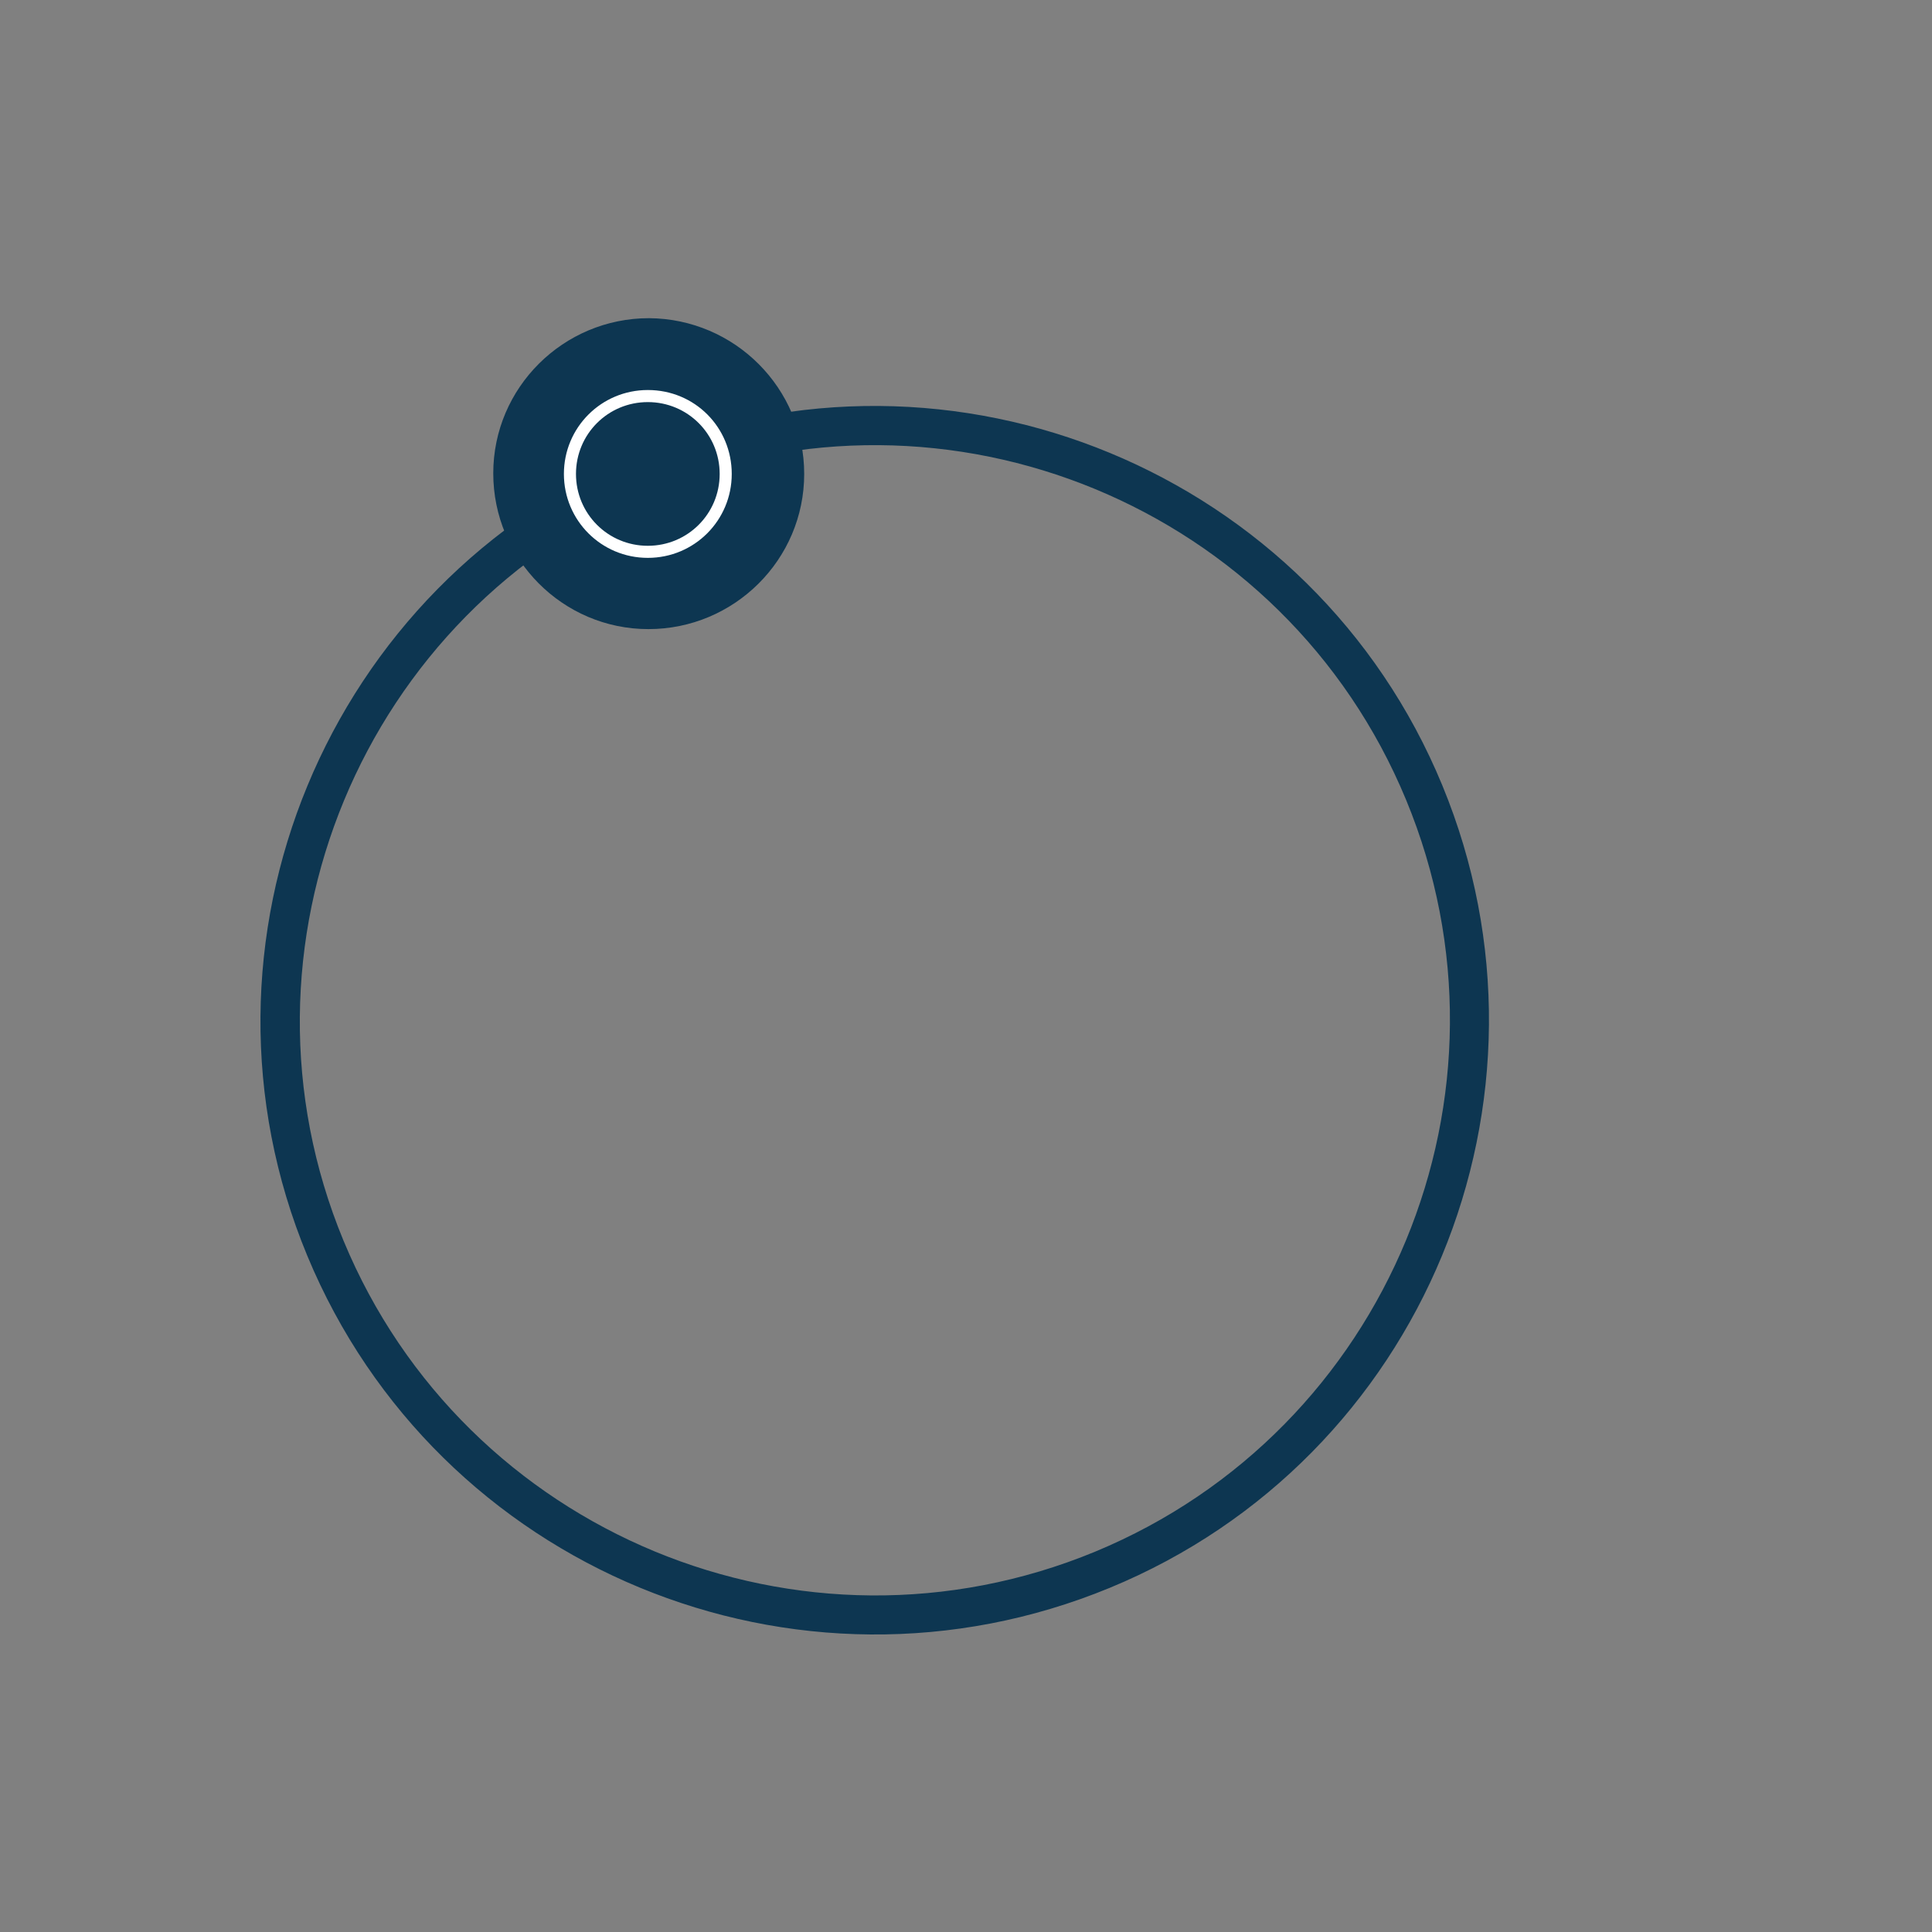 <?xml version="1.0" encoding="utf-8"?>
<!-- Generator: Adobe Illustrator 18.0.0, SVG Export Plug-In . SVG Version: 6.00 Build 0)  -->
<!DOCTYPE svg PUBLIC "-//W3C//DTD SVG 1.1//EN" "http://www.w3.org/Graphics/SVG/1.1/DTD/svg11.dtd">
<svg version="1.1" id="Layer_1" xmlns="http://www.w3.org/2000/svg" xmlns:xlink="http://www.w3.org/1999/xlink" x="0px" y="0px"
	 width="320px" height="320px" viewBox="0 0 320 320" enable-background="new 0 0 320 320" xml:space="preserve">
<rect x="0" y="0" width="320" height="320" fill="#808080" stroke="none"/>
<path fill="#0D3651" d="M106,75c51.8-21.5,111.5,3.2,132.9,55.1s-3.2,111.5-55.1,132.9S72.4,259.8,50.9,208S54.1,96.5,106,75z
	 M181.4,257c48.5-20.1,71.6-75.9,51.5-124.5S157,60.9,108.5,81S36.8,157,56.9,205.5S132.8,277.1,181.4,257z"/>
<g>
	<path fill="#0D3651" d="M133.2,78.5c0,14.2-11.6,25.7-25.8,25.7S81.7,92.6,81.7,78.4s11.6-25.7,25.8-25.7
		C121.7,52.8,133.2,64.3,133.2,78.5z"/>
	<path fill="#FFFFFF" d="M107.3,66.6c6.6,0,11.9,5.3,11.9,11.9s-5.3,11.9-11.9,11.9c-6.6,0-11.9-5.3-11.9-11.9
		S100.7,66.6,107.3,66.6 M107.3,64.6c-7.7,0-13.9,6.2-13.9,13.9s6.2,13.9,13.9,13.9s13.9-6.2,13.9-13.9S115.1,64.6,107.3,64.6
		L107.3,64.6z"/>
</g>
</svg>
